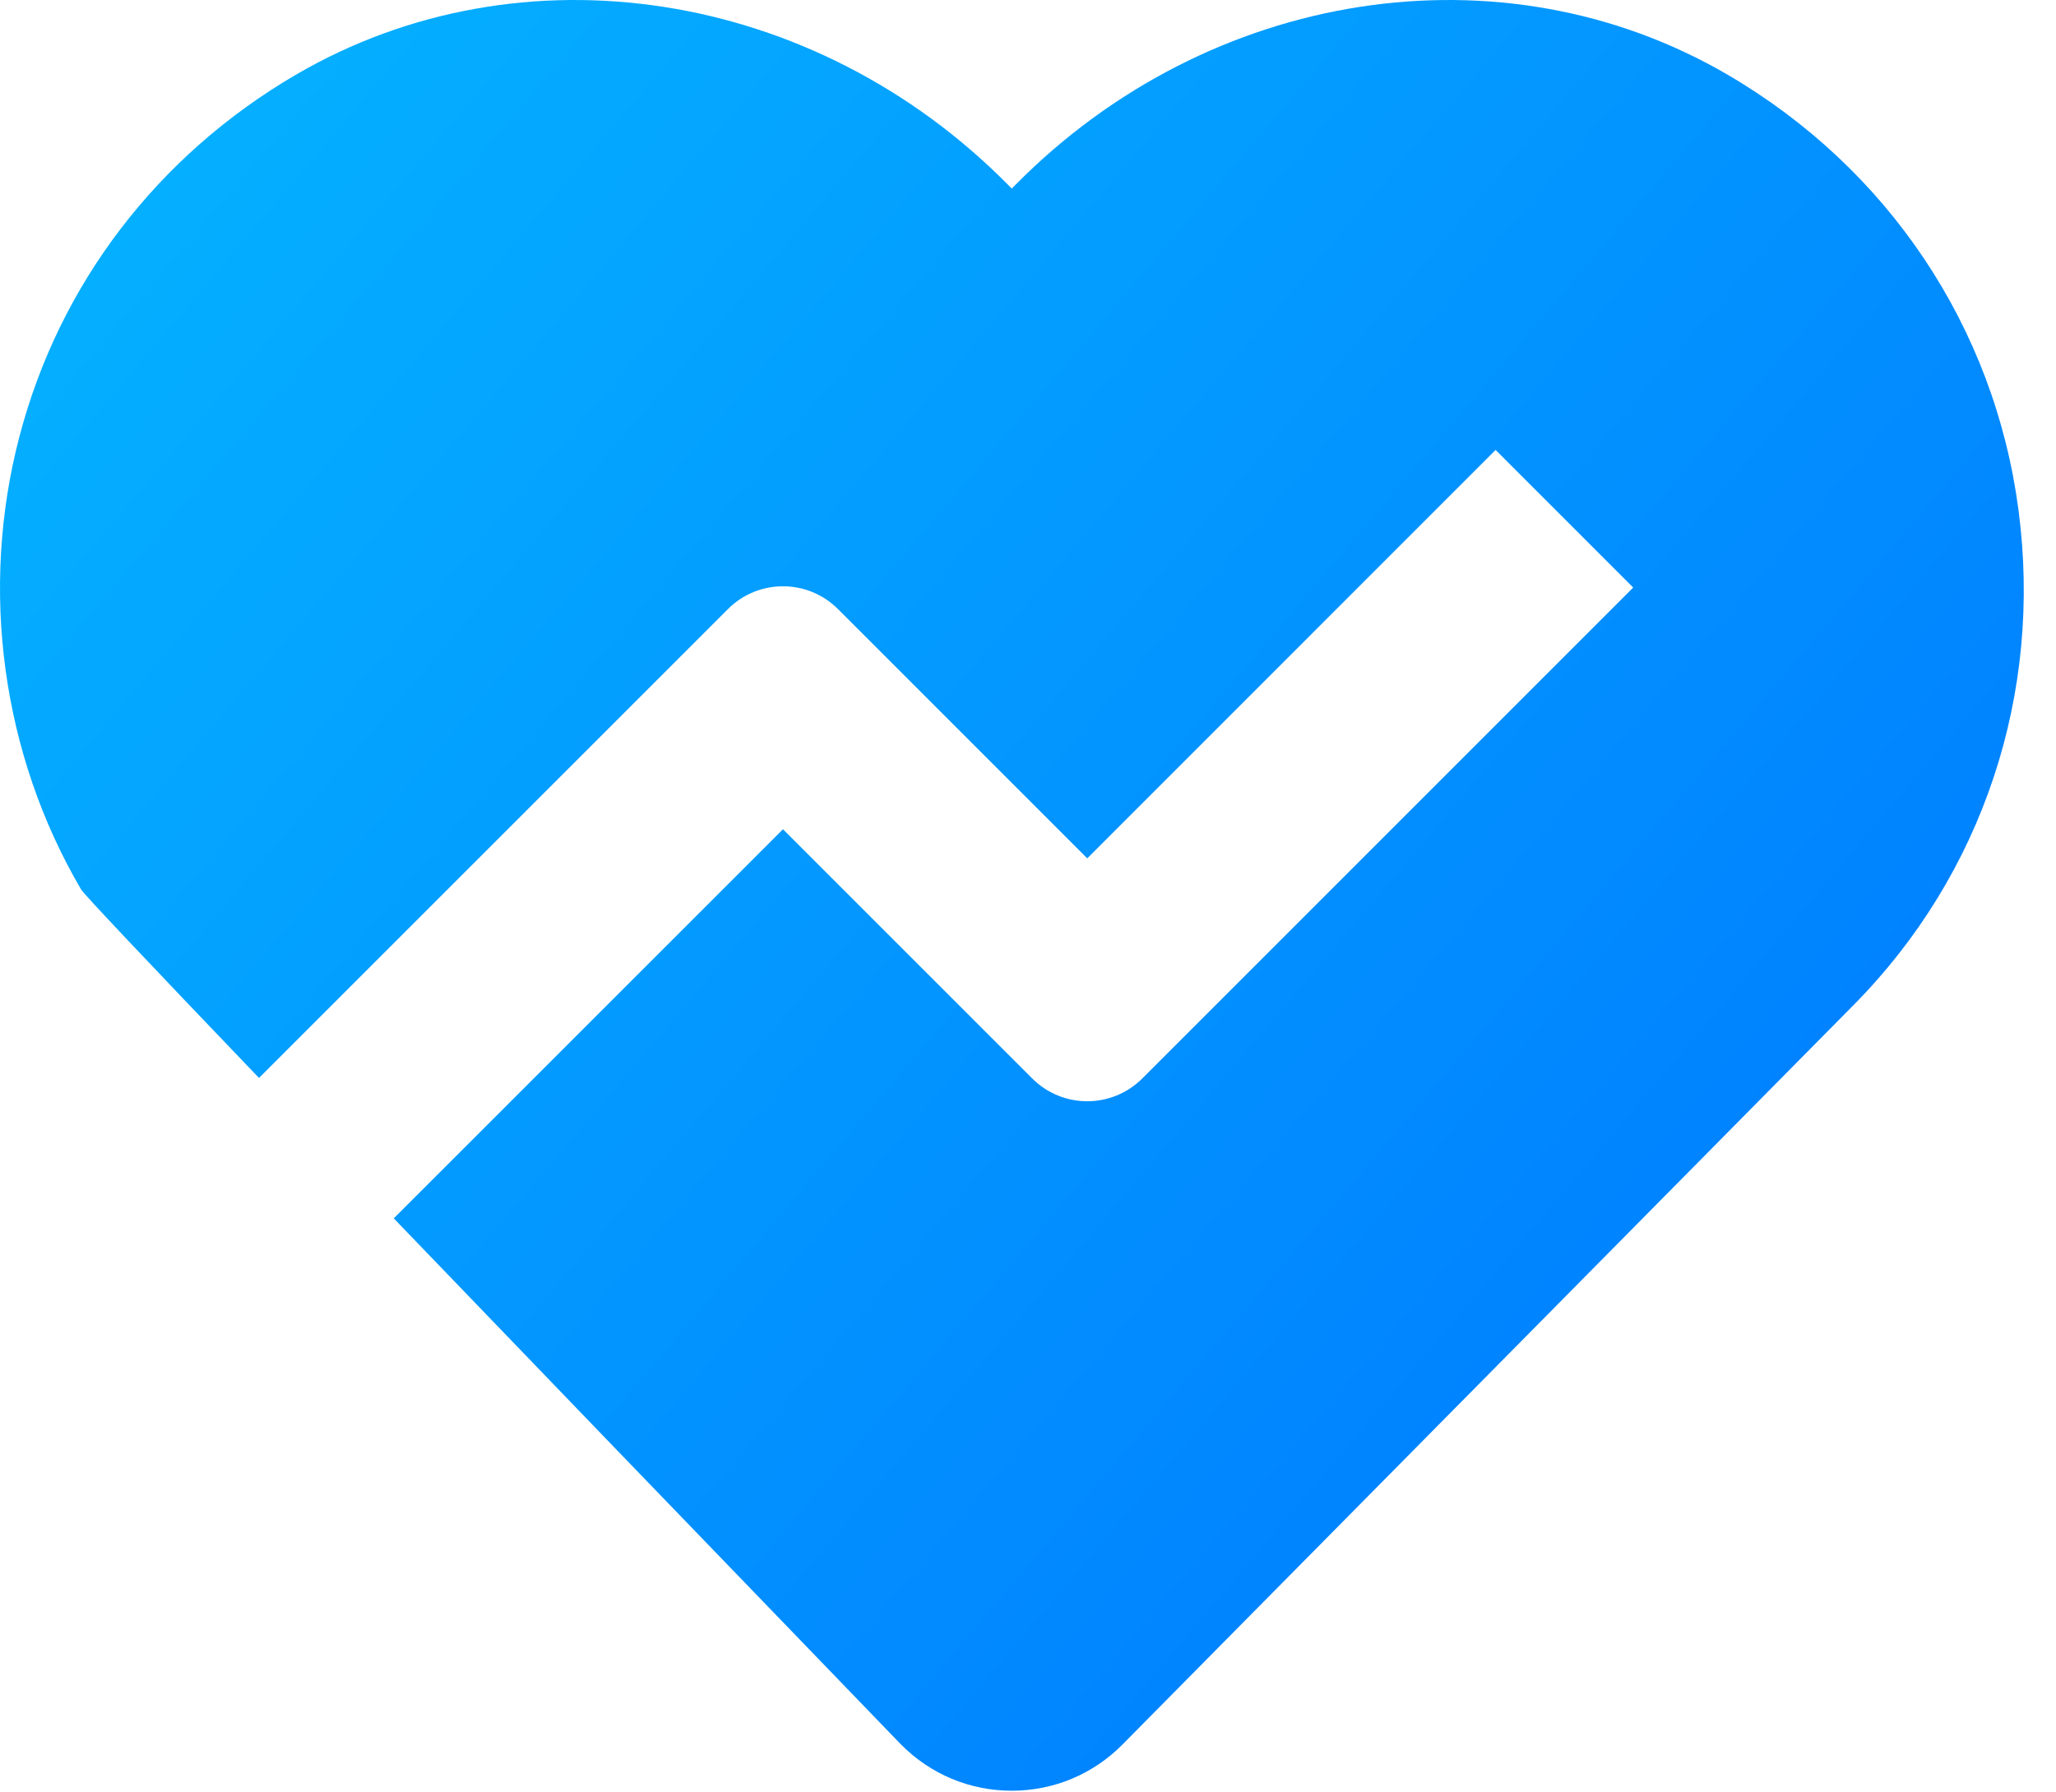 <?xml version="1.0" encoding="UTF-8"?>
<svg width="39px" height="34px" viewBox="0 0 39 34" version="1.1" xmlns="http://www.w3.org/2000/svg" xmlns:xlink="http://www.w3.org/1999/xlink">
    <!-- Generator: Sketch 60 (88103) - https://sketch.com -->
    <title>20</title>
    <desc>Created with Sketch.</desc>
    <defs>
        <linearGradient x1="100%" y1="86.956%" x2="0%" y2="10.854%" id="linearGradient-1">
            <stop stop-color="#0077FF" offset="0%"></stop>
            <stop stop-color="#05B3FF" offset="100%"></stop>
            <stop stop-color="#5533FF" offset="100%"></stop>
        </linearGradient>
    </defs>
    <g id="首页+我的工作台" stroke="none" stroke-width="1" fill="none" fill-rule="evenodd">
        <g id="005-发起申请备份" transform="translate(-374, -245)" fill="url(#linearGradient-1)">
            <path d="M406.769,246.416 C409.818,248.196 411.831,251.204 412.288,254.67 C412.75,258.163 411.611,261.587 409.162,264.063 L395.294,278.09 C394.735,278.656 393.988,278.968 393.192,278.968 C392.396,278.968 391.65,278.656 391.09,278.09 C387.125,273.985 383.918,270.658 381.469,268.111 L388.852,260.73 L393.58,265.457 C394.156,266.034 395.091,266.034 395.668,265.457 L395.668,265.457 L404.98,256.145 L402.37,253.535 L394.624,261.282 L389.896,256.554 C389.319,255.977 388.384,255.977 387.808,256.554 L387.808,256.554 L378.913,265.448 C376.716,263.154 375.591,261.962 375.539,261.873 C374.036,259.311 373.609,256.18 374.368,253.283 C375.125,250.387 376.989,247.949 379.615,246.416 C383.885,243.924 389.441,244.783 393.123,248.507 L393.192,248.577 L393.261,248.507 C396.942,244.783 402.497,243.924 406.769,246.416 Z" id="20"></path>
        </g>
    </g>
</svg>
